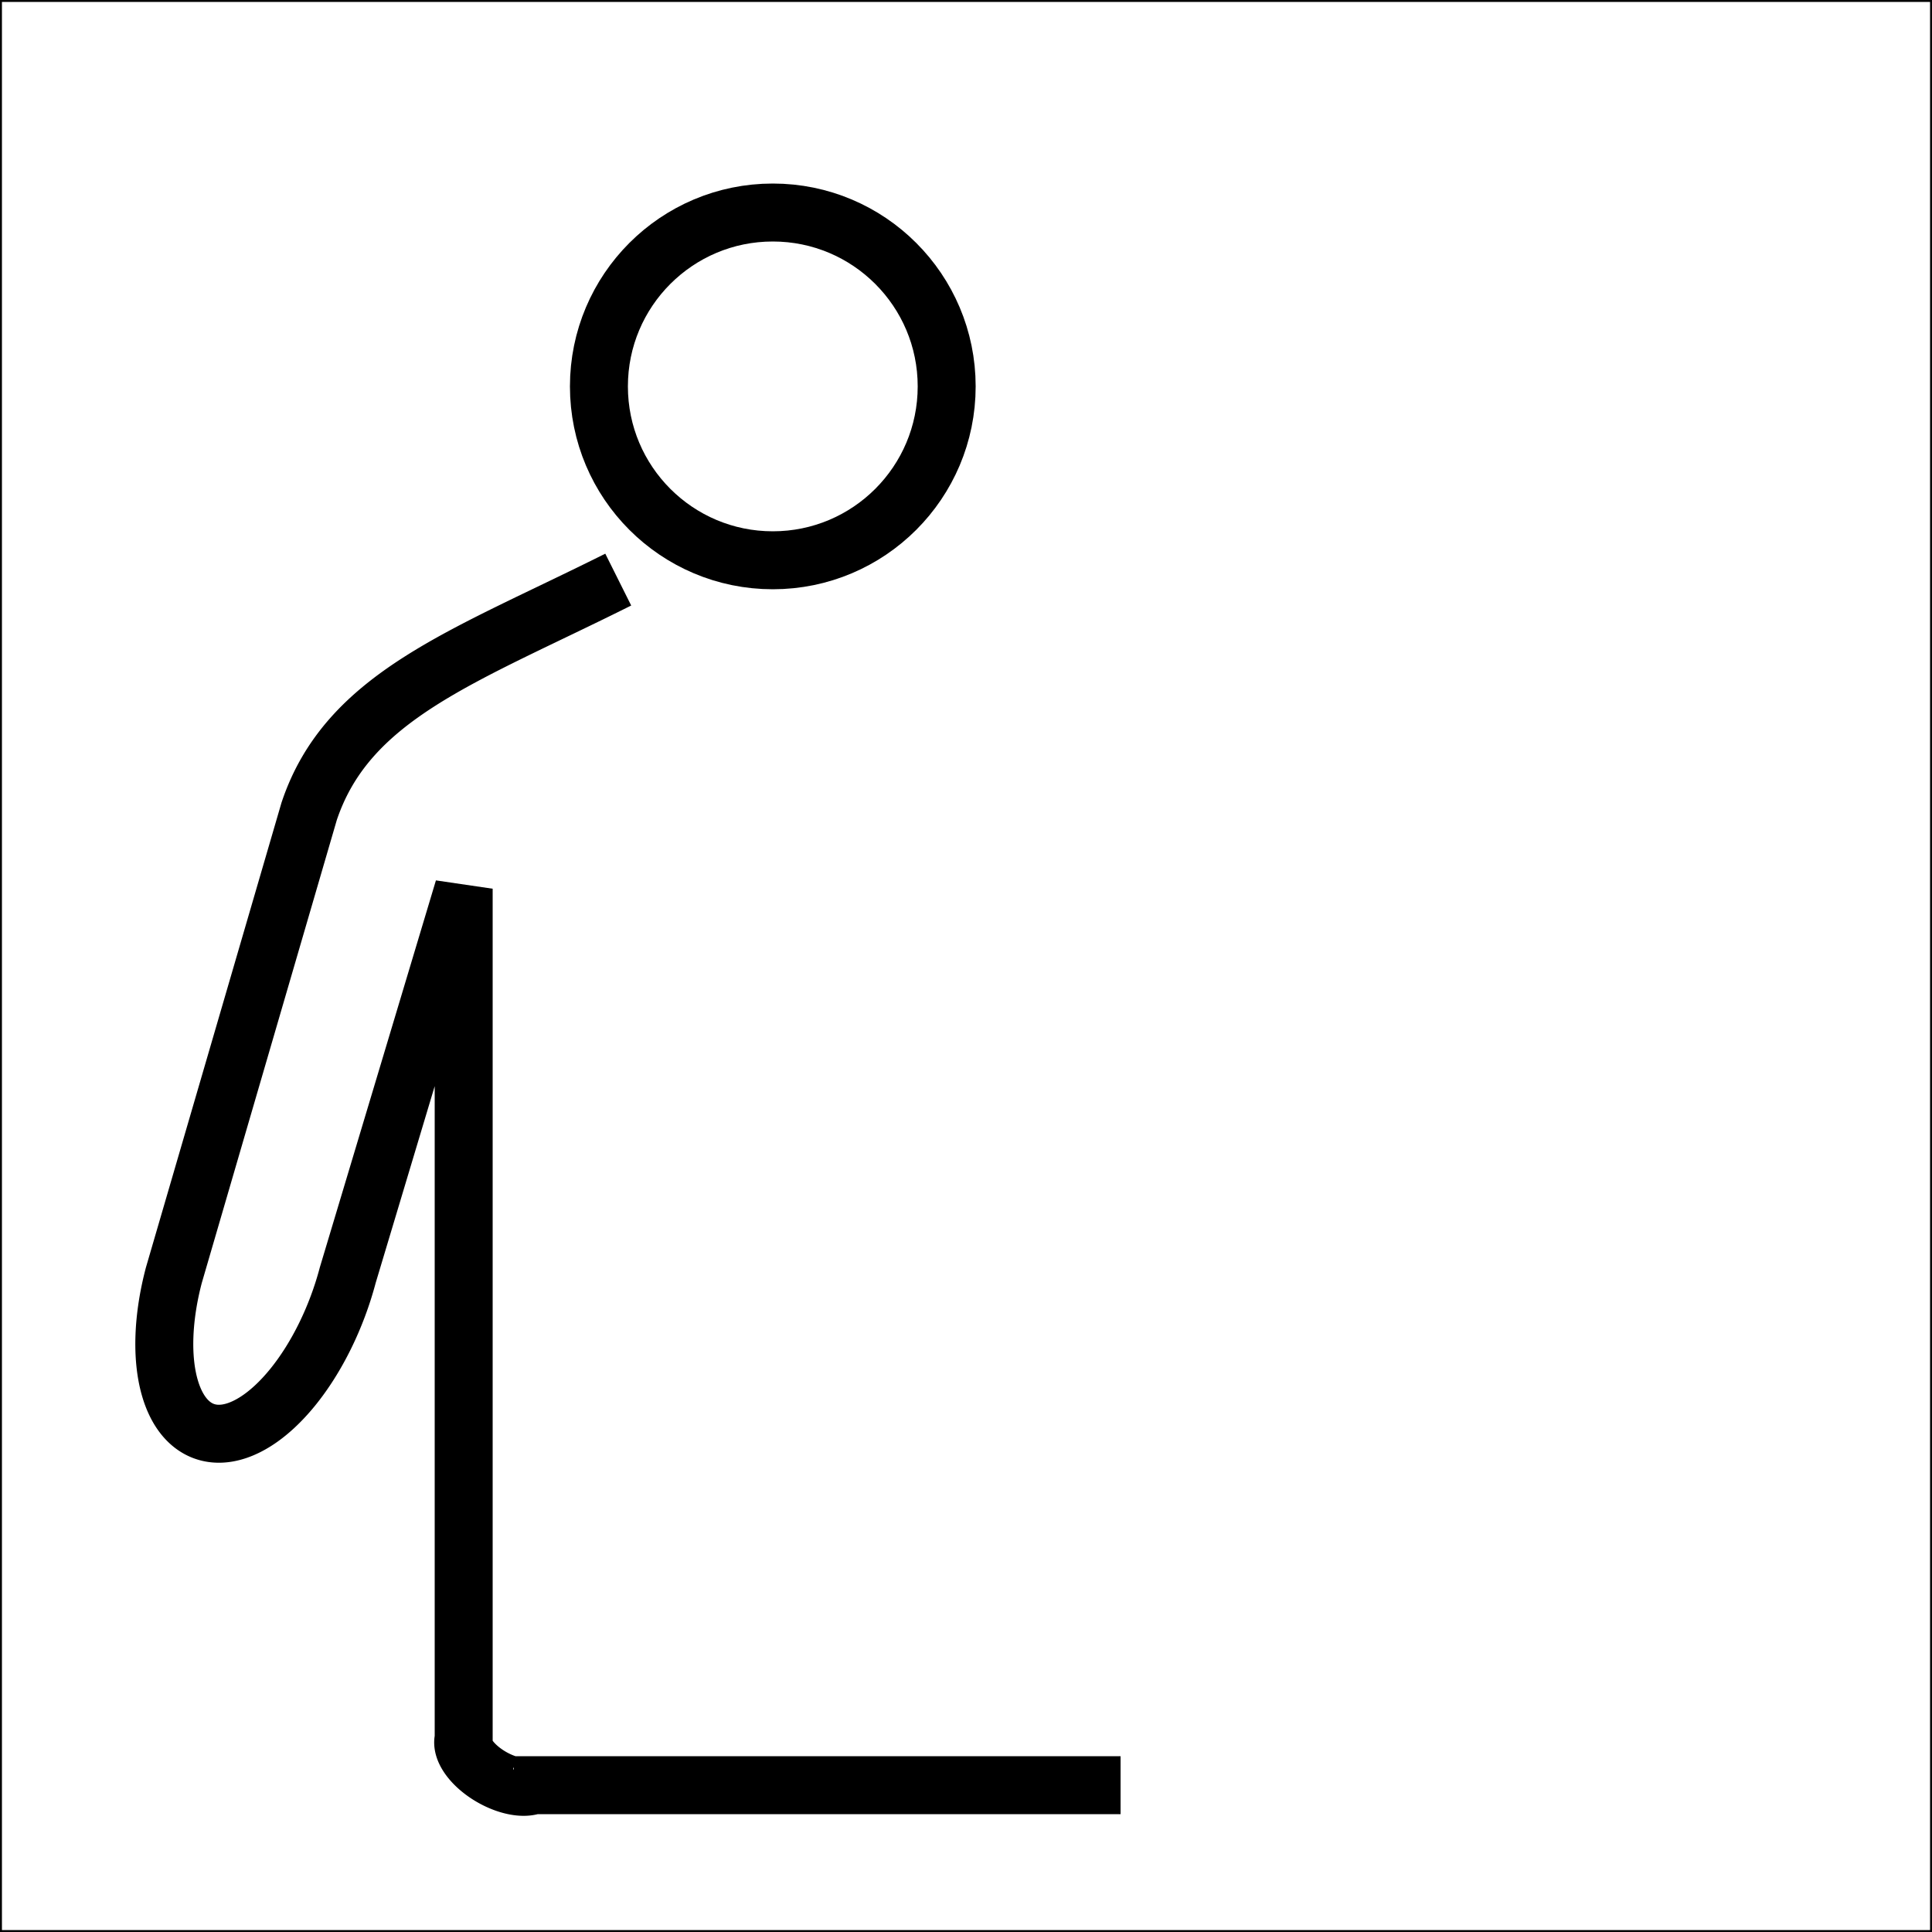 <!-- <?xml version="1.0" encoding="iso-8859-1"?> -->
<svg version="1.1" xmlns="http://www.w3.org/2000/svg"	x="0px" y="0px"	viewBox="0 0 500 500"	style="enable-background:new 0 0 500 500;"	xml:space="preserve" >
<title>Demo icon</title>
<desc>Demo icon portfolio navigation</desc>
	<rect x="0" y="0" width="500" height="500" stroke="#000" fill="none" stroke-width="1" />
	<g id="svg-icon-home" stroke="#000" stroke-width="15" fill="none">
		<circle cx="200" cy="100" r="45" />
		<path d="M 160,150
				C 120,170 90,180 80,210
				L 45,330
				A 10,20 20 0 0 90,330
				L 120,230
				L 120,450
				A 10,5 30 1 0 140,460
				M 133,462
				L 290,462
				"
		/>
	</g>
	<!-- <use href="#svg-icon-home" transform="translate(500, 0) scale(-1, 1)" /> -->
</svg>
